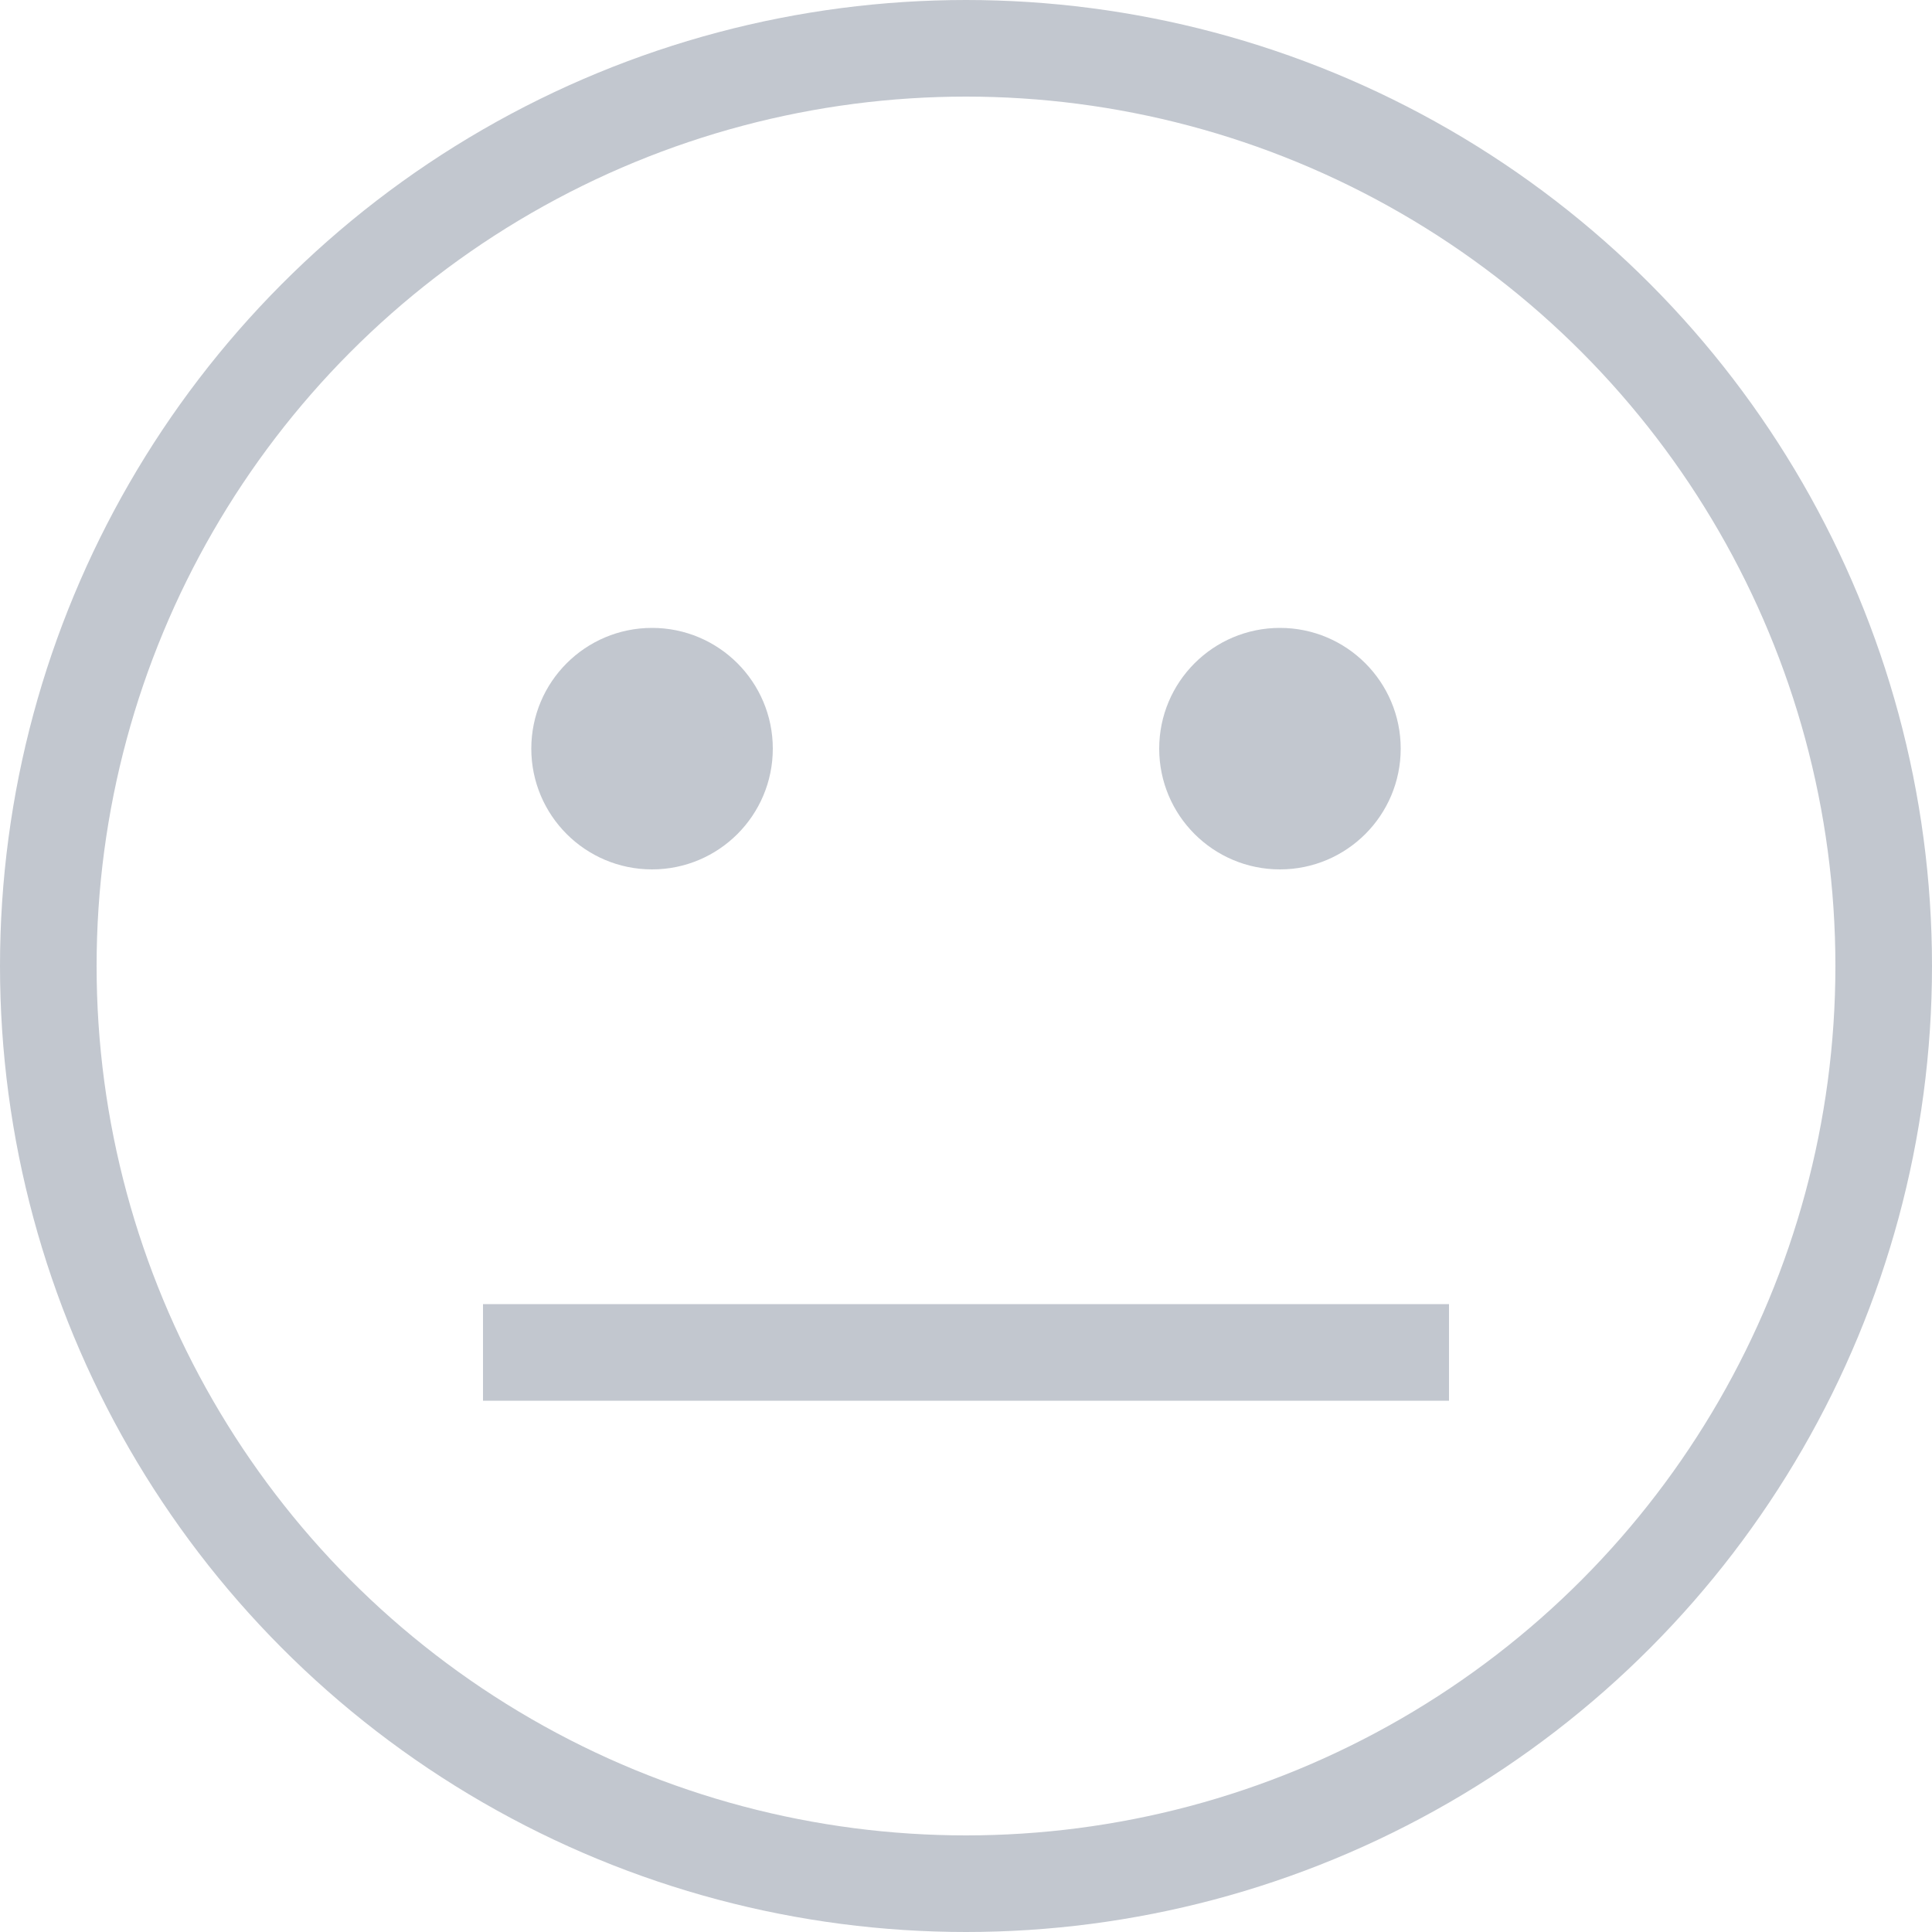 <svg width="40" height="40" viewBox="0 0 40 40" fill="none" xmlns="http://www.w3.org/2000/svg">
<circle cx="20" cy="20" r="19" stroke="#C2C7CF" stroke-width="2"/>
<circle cx="13.5" cy="15.5" r="2" fill="#C2C7CF" stroke="#C2C7CF"/>
<circle cx="26.5" cy="15.5" r="2" fill="#C2C7CF" stroke="#C2C7CF"/>
<path d="M30 28C30 28 27 28 20 28C13 28 10 28 10 28" stroke="#C2C7CF" stroke-width="2"/>
</svg>
